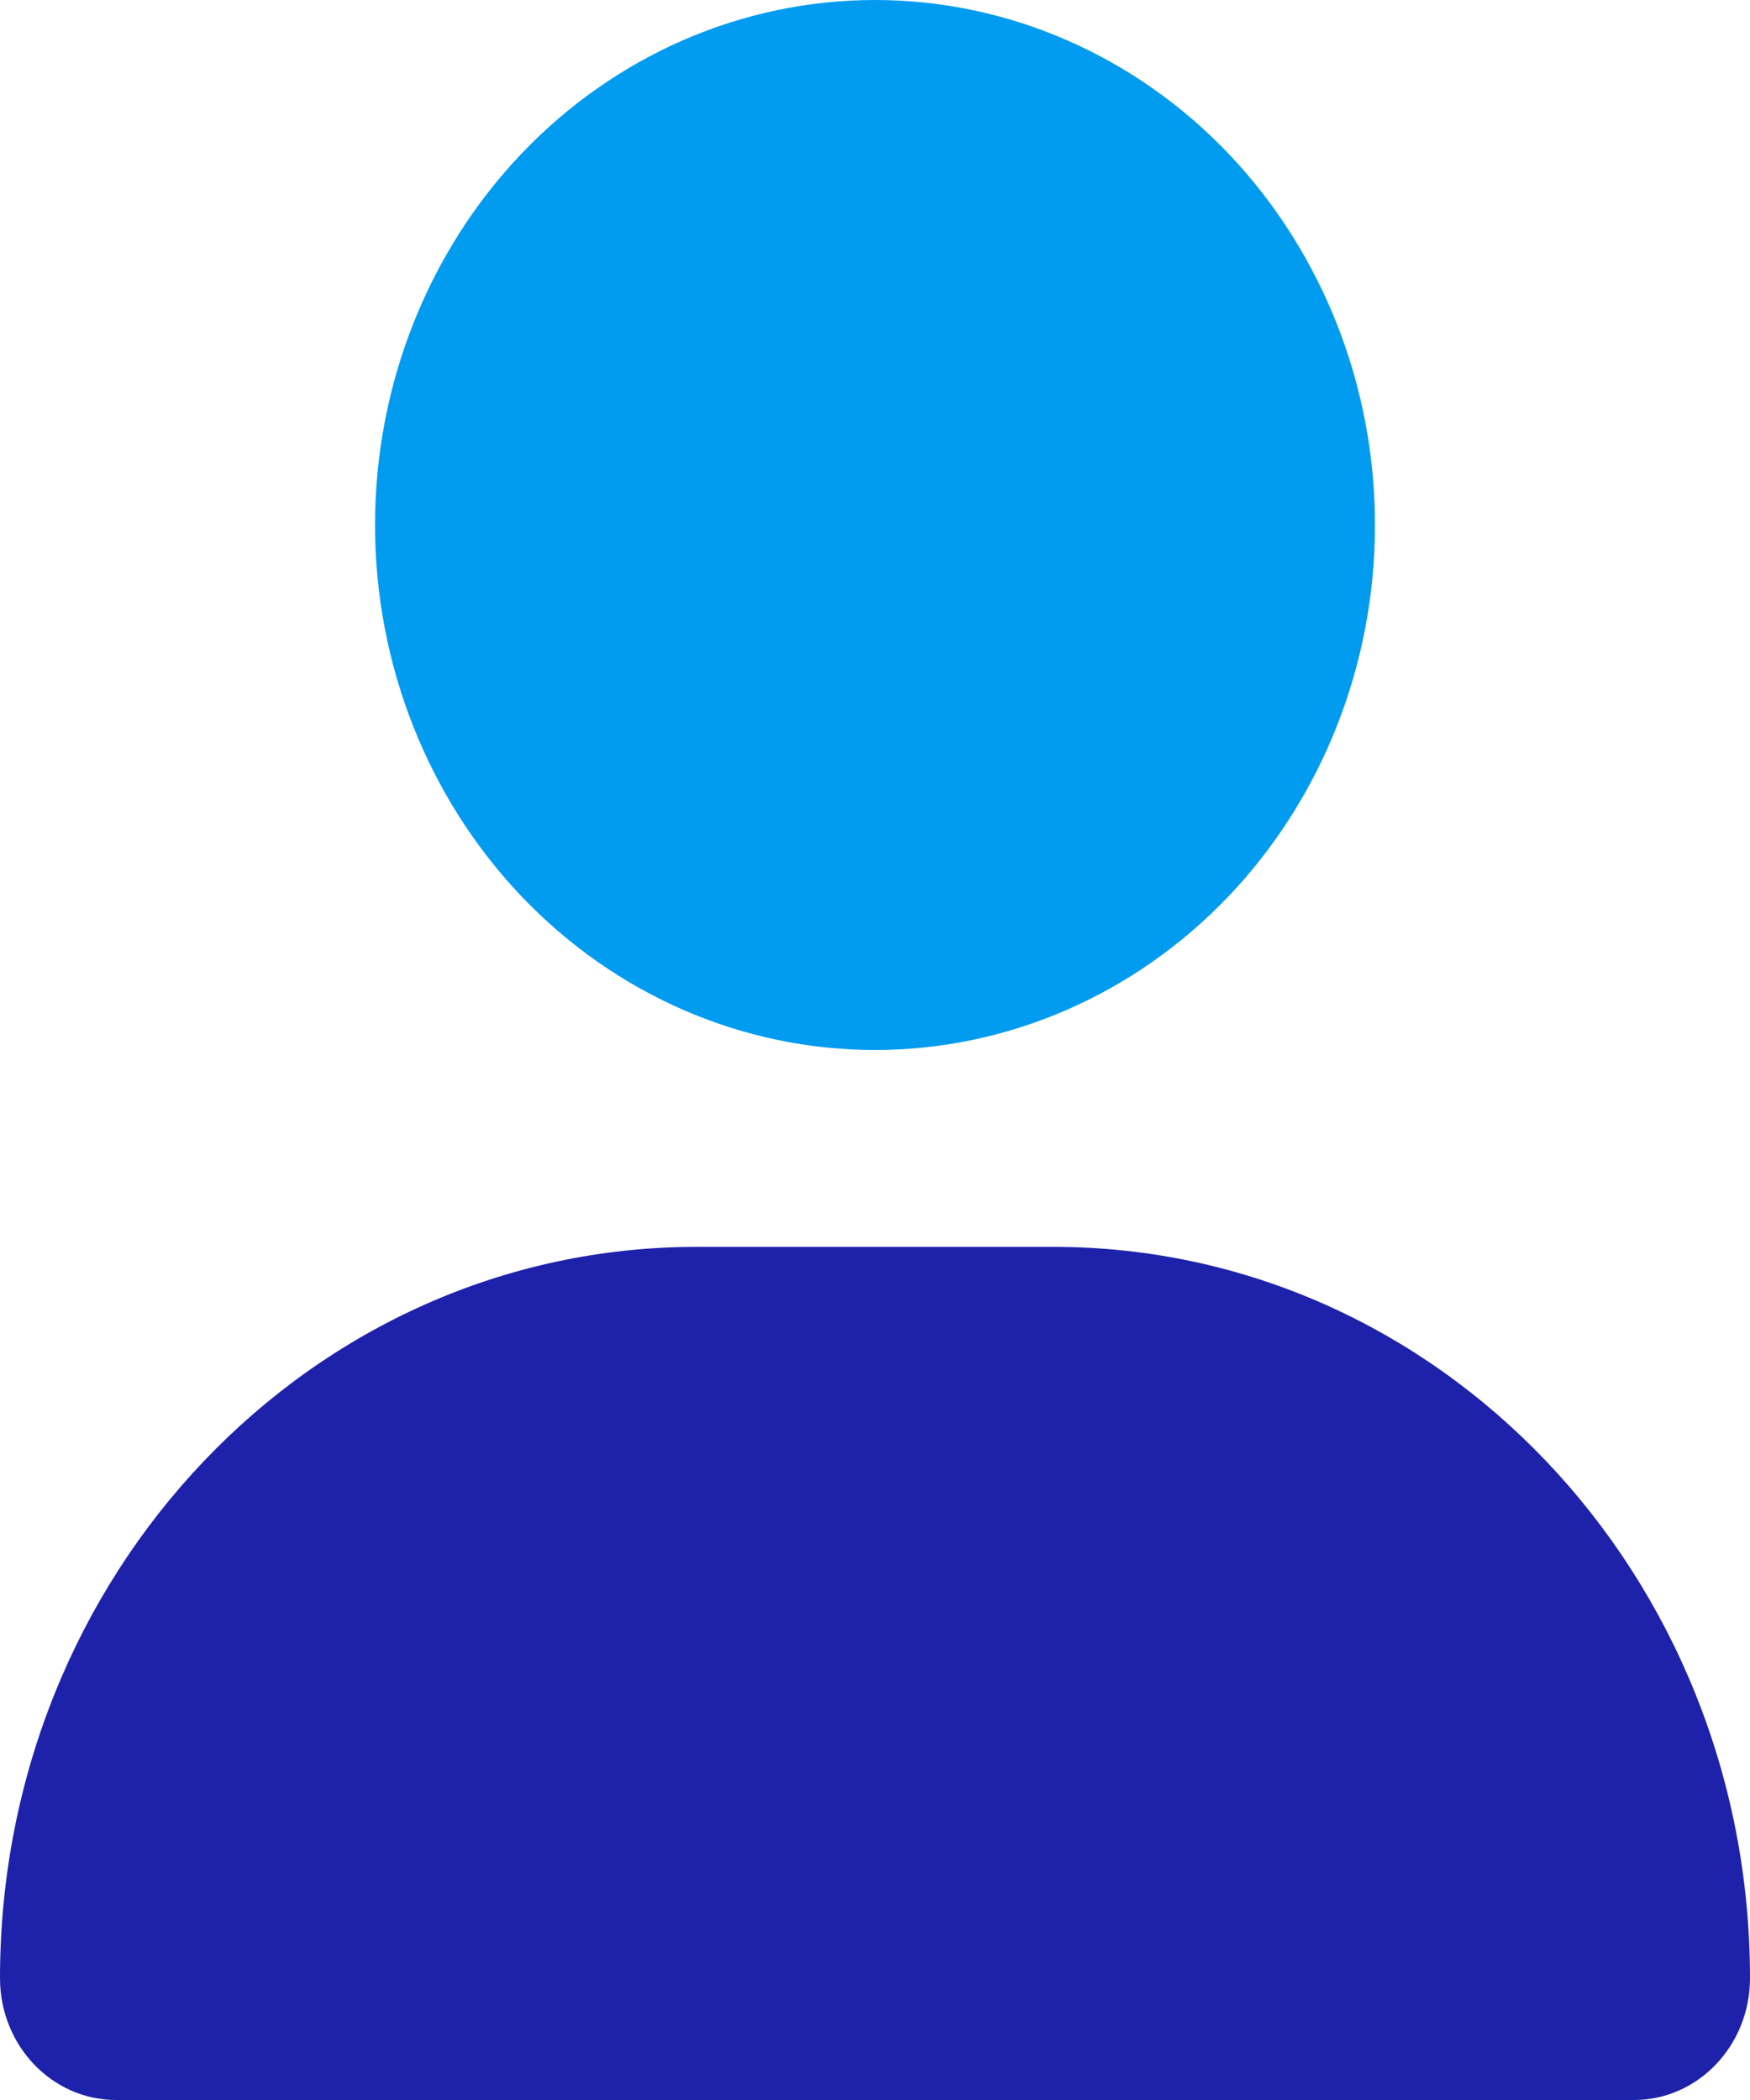 <svg width="20" height="24" viewBox="0 0 20 24" fill="none" xmlns="http://www.w3.org/2000/svg">
<path d="M7.96 14.25C3.562 14.25 0 17.991 0 22.608C0 23.377 0.594 24 1.326 24H18.674C19.406 24 20 23.377 20 22.608C20 17.991 16.438 14.25 12.04 14.25H7.96Z" fill="#1E22AA"/>
<path d="M10 12C11.515 12 12.969 11.368 14.041 10.243C15.112 9.117 15.714 7.591 15.714 6C15.714 4.409 15.112 2.883 14.041 1.757C12.969 0.632 11.515 0 10 0C8.484 0 7.031 0.632 5.959 1.757C4.888 2.883 4.286 4.409 4.286 6C4.286 7.591 4.888 9.117 5.959 10.243C7.031 11.368 8.484 12 10 12Z" fill="#019BF0"/>
</svg>
